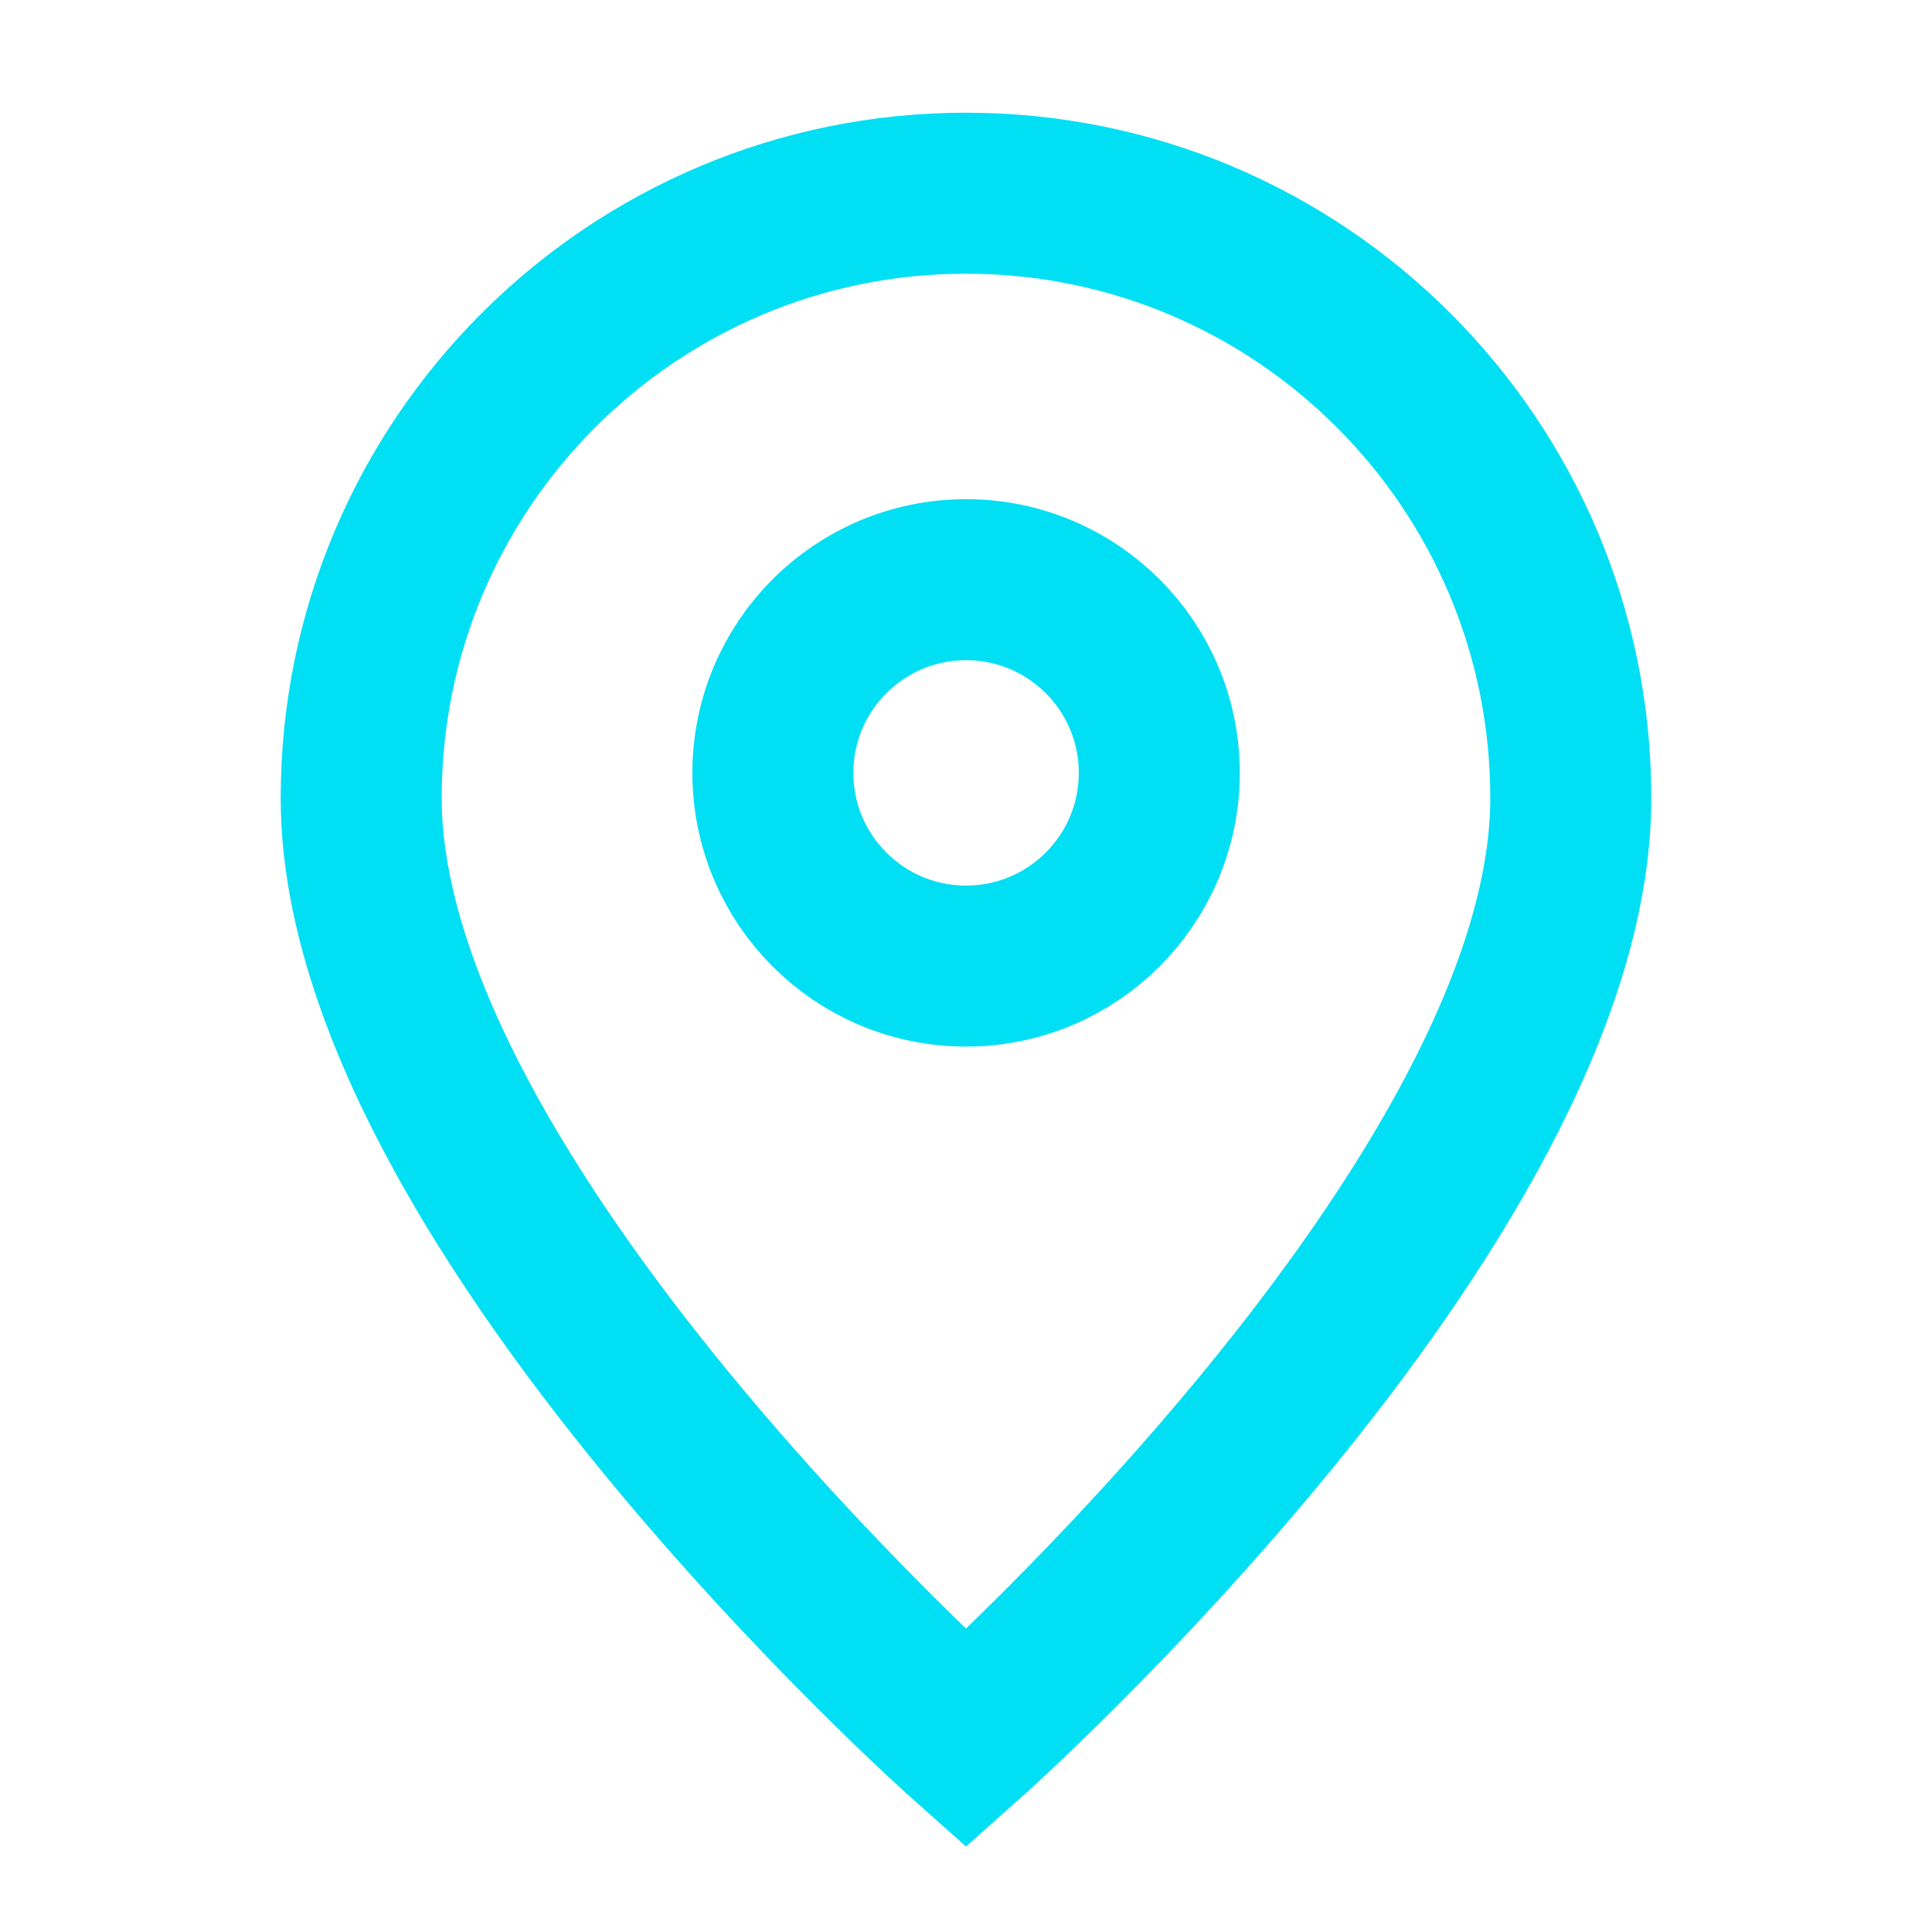 <svg width="24" height="24" viewBox="0 0 24 24" fill="none" xmlns="http://www.w3.org/2000/svg">
<path d="M12 21.6C12 21.6 19.513 14.922 19.513 9.913C19.513 5.764 16.15 2.4 12 2.4C7.851 2.4 4.487 5.764 4.487 9.913C4.487 14.922 12 21.6 12 21.6Z" stroke="#00DFF4" stroke-width="2"/>
<path d="M14.401 9.601C14.401 10.926 13.326 12.001 12.001 12.001C10.675 12.001 9.601 10.926 9.601 9.601C9.601 8.275 10.675 7.201 12.001 7.201C13.326 7.201 14.401 8.275 14.401 9.601Z" stroke="#00DFF4" stroke-width="2"/>
</svg>
